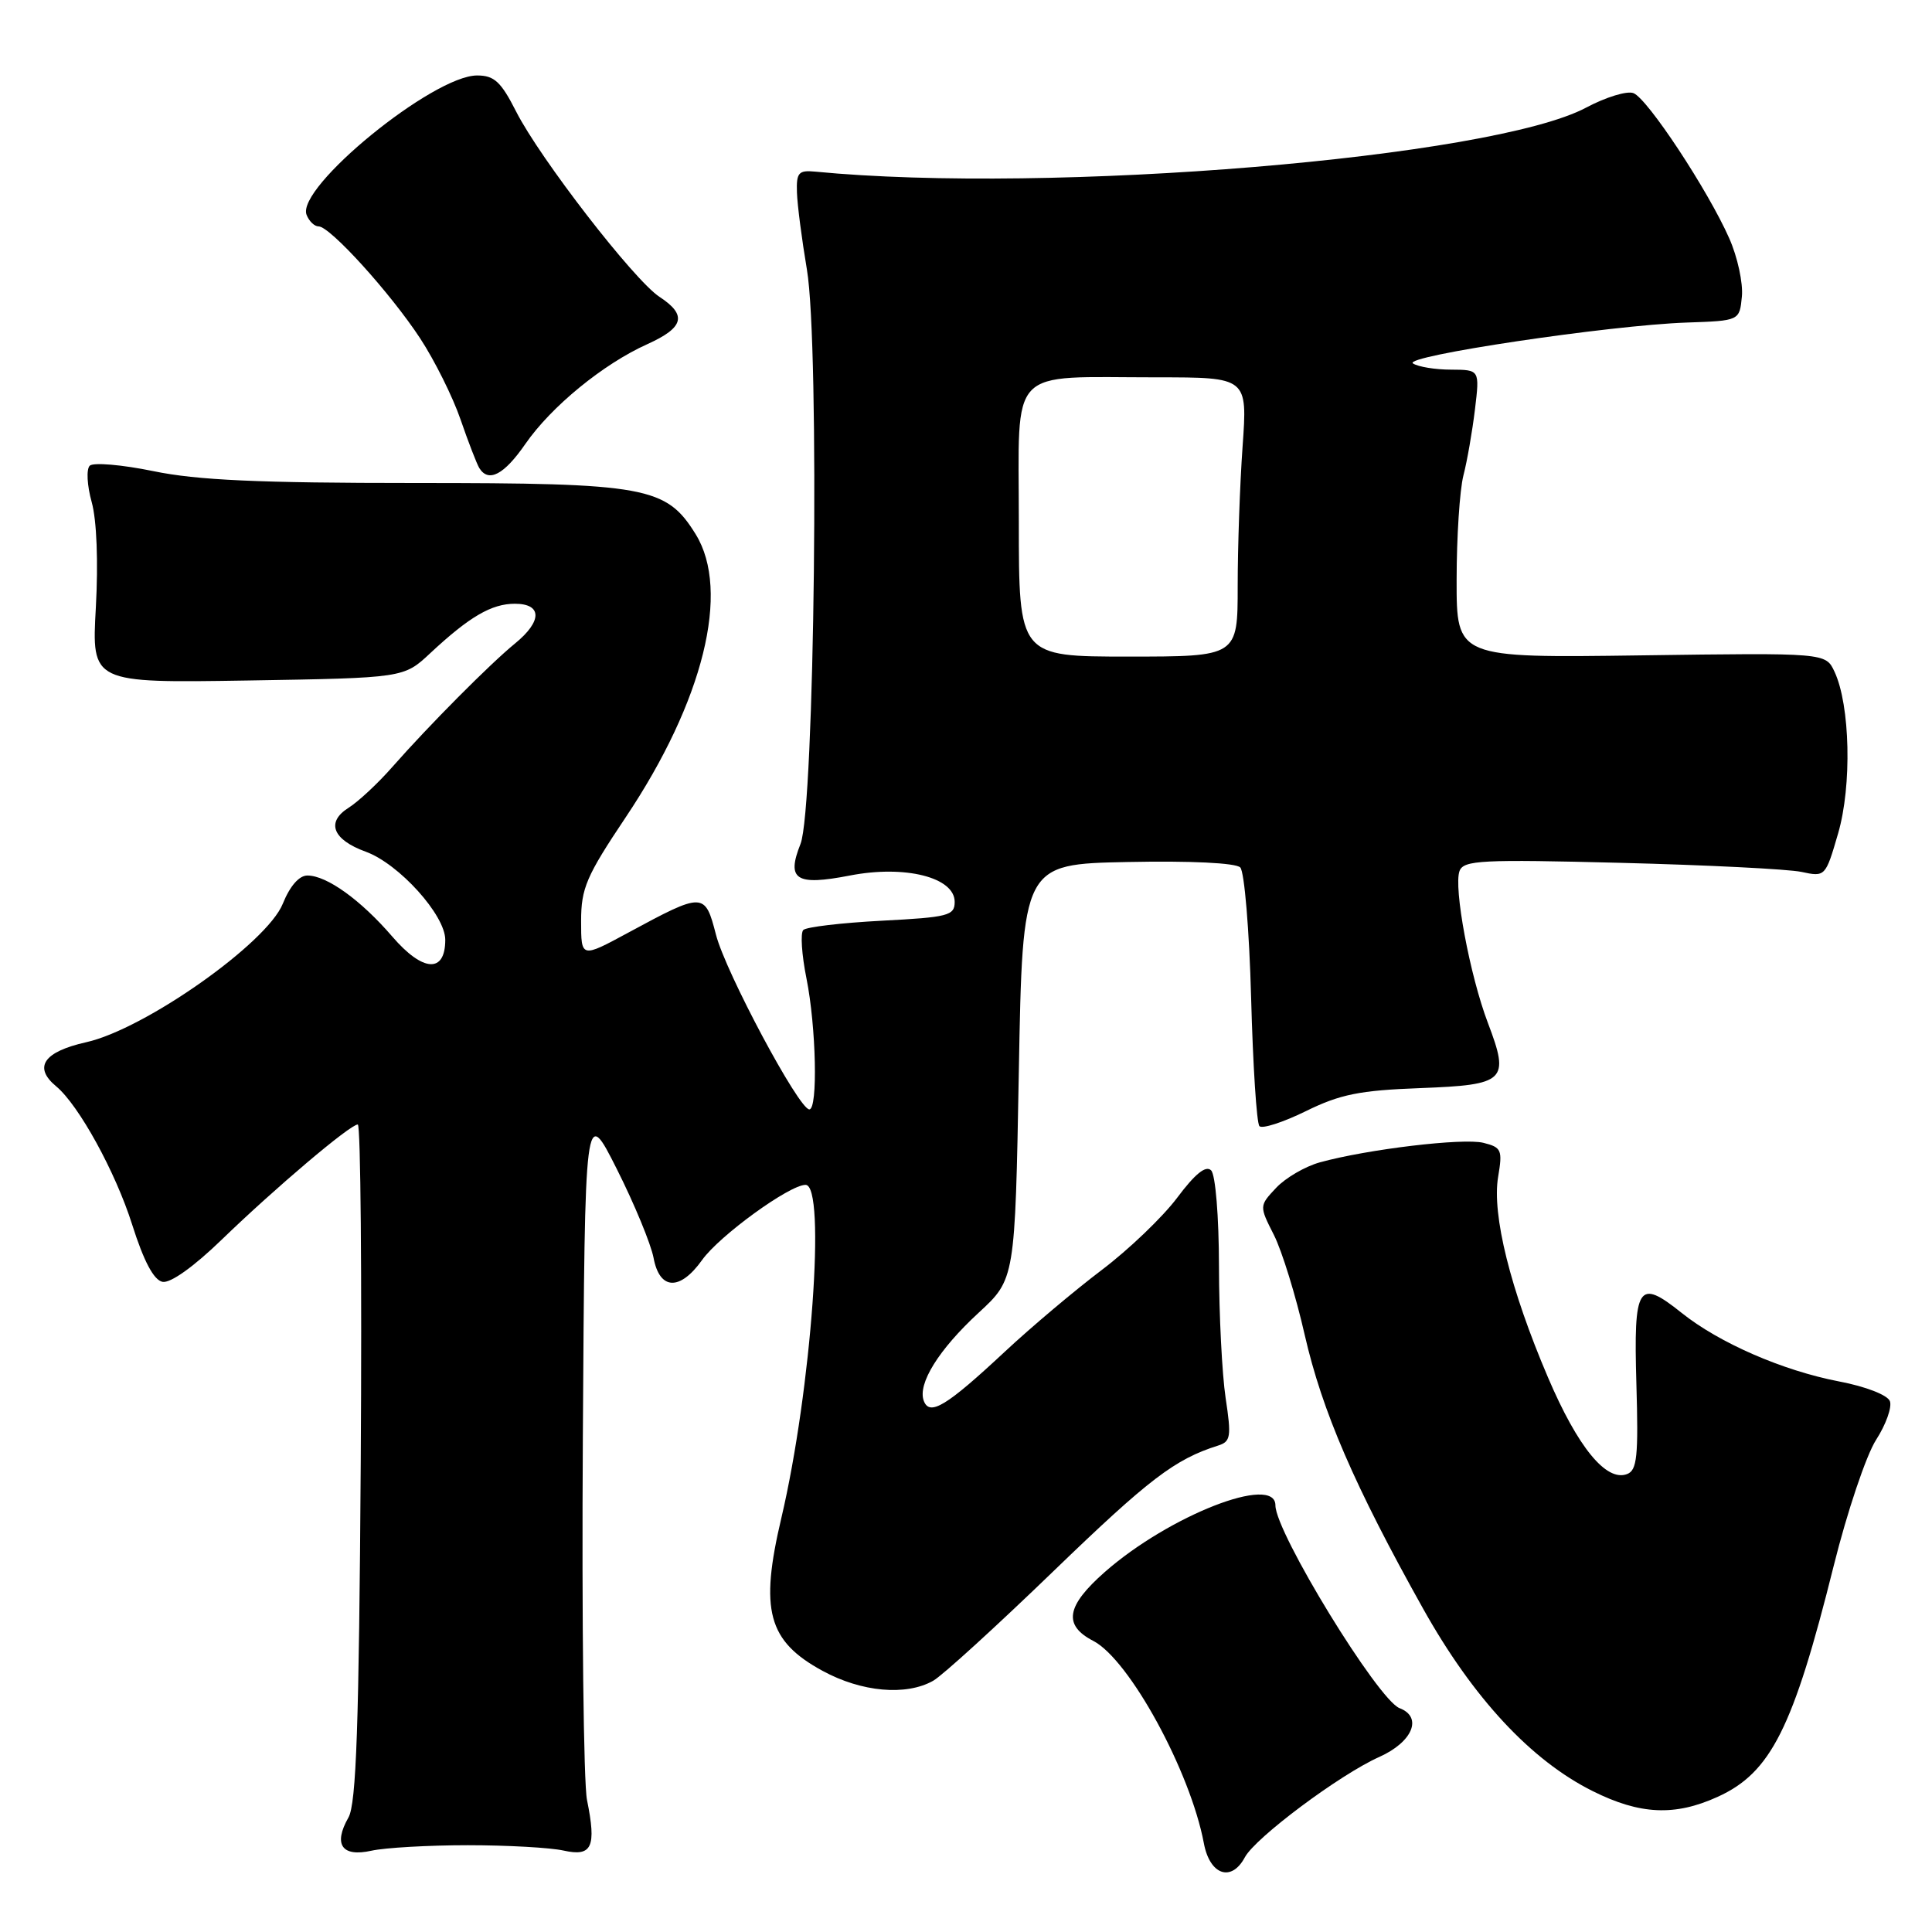 <?xml version="1.0" encoding="UTF-8" standalone="no"?>
<!DOCTYPE svg PUBLIC "-//W3C//DTD SVG 1.1//EN" "http://www.w3.org/Graphics/SVG/1.1/DTD/svg11.dtd" >
<svg xmlns="http://www.w3.org/2000/svg" xmlns:xlink="http://www.w3.org/1999/xlink" version="1.1" viewBox="0 0 256 256">
 <g >
 <path fill="currentColor"
d=" M 164.95 246.10 C 166.34 243.50 177.53 235.14 182.75 232.81 C 187.18 230.83 188.55 227.53 185.45 226.34 C 182.59 225.24 169.00 203.05 169.00 199.47 C 169.00 195.30 154.91 200.81 146.38 208.31 C 141.27 212.81 140.85 215.35 144.87 217.43 C 149.64 219.90 157.73 234.71 159.52 244.25 C 160.31 248.46 163.17 249.43 164.95 246.10 Z  M 62.00 244.50 C 67.22 244.50 72.93 244.82 74.68 245.21 C 78.45 246.05 79.05 244.75 77.78 238.50 C 77.33 236.30 77.08 214.70 77.23 190.50 C 77.50 146.50 77.50 146.50 81.74 154.92 C 84.07 159.55 86.25 164.84 86.60 166.67 C 87.40 170.96 90.09 171.08 93.03 166.96 C 95.31 163.75 104.60 157.00 106.74 157.00 C 109.49 157.00 107.51 184.23 103.54 201.11 C 100.64 213.38 101.74 217.45 109.00 221.40 C 114.16 224.21 120.06 224.74 123.65 222.71 C 124.84 222.05 132.04 215.48 139.65 208.13 C 152.26 195.96 155.69 193.35 161.39 191.55 C 163.08 191.02 163.18 190.39 162.40 185.23 C 161.93 182.08 161.53 174.24 161.52 167.80 C 161.51 161.19 161.06 155.66 160.48 155.08 C 159.78 154.38 158.35 155.54 155.98 158.71 C 154.06 161.27 149.57 165.57 146.00 168.27 C 142.43 170.97 136.63 175.85 133.13 179.12 C 125.41 186.32 123.19 187.67 122.41 185.63 C 121.55 183.38 124.38 178.83 129.67 173.95 C 134.50 169.50 134.50 169.50 135.00 142.00 C 135.50 114.50 135.50 114.50 149.42 114.22 C 157.75 114.05 163.74 114.34 164.34 114.94 C 164.89 115.49 165.54 123.27 165.78 132.22 C 166.02 141.17 166.51 148.82 166.88 149.22 C 167.24 149.61 170.00 148.72 173.02 147.24 C 177.57 145.00 180.15 144.48 188.18 144.18 C 199.52 143.75 200.07 143.23 197.16 135.56 C 194.76 129.26 192.58 117.54 193.40 115.40 C 193.95 113.98 196.34 113.86 214.76 114.33 C 226.17 114.62 236.94 115.16 238.69 115.53 C 241.86 116.21 241.89 116.17 243.56 110.43 C 245.40 104.11 245.16 93.44 243.08 89.00 C 241.91 86.50 241.91 86.50 217.45 86.84 C 193.00 87.18 193.00 87.18 193.01 76.84 C 193.01 71.15 193.42 64.92 193.91 63.00 C 194.41 61.08 195.09 57.14 195.44 54.25 C 196.07 49.00 196.07 49.00 192.28 48.98 C 190.20 48.98 187.93 48.61 187.23 48.16 C 185.73 47.21 213.28 43.09 223.50 42.74 C 230.50 42.50 230.50 42.50 230.81 39.28 C 230.98 37.51 230.23 34.04 229.13 31.57 C 226.32 25.21 218.30 13.05 216.44 12.34 C 215.59 12.01 212.78 12.87 210.19 14.25 C 197.72 20.91 139.24 25.77 108.00 22.74 C 105.82 22.53 105.51 22.88 105.60 25.50 C 105.65 27.15 106.25 31.75 106.92 35.72 C 108.63 45.82 107.95 107.10 106.07 111.83 C 104.18 116.58 105.46 117.40 112.62 116.01 C 119.92 114.59 126.50 116.25 126.50 119.50 C 126.50 121.33 125.66 121.54 116.83 122.00 C 111.51 122.28 106.83 122.83 106.44 123.23 C 106.04 123.63 106.23 126.51 106.86 129.64 C 108.15 136.07 108.39 147.00 107.24 147.00 C 105.86 147.00 96.14 128.81 94.87 123.85 C 93.41 118.19 93.22 118.19 83.25 123.58 C 77.00 126.96 77.00 126.96 77.00 122.04 C 77.00 117.70 77.69 116.09 82.90 108.31 C 93.21 92.92 96.83 78.31 92.18 70.79 C 88.28 64.48 85.65 64.00 54.94 64.00 C 34.29 64.00 26.12 63.63 20.33 62.43 C 16.15 61.57 12.35 61.25 11.89 61.71 C 11.42 62.18 11.54 64.35 12.15 66.53 C 12.82 68.93 13.03 74.46 12.70 80.50 C 12.14 90.50 12.14 90.50 32.82 90.17 C 53.50 89.83 53.50 89.83 57.00 86.56 C 62.20 81.71 65.13 80.00 68.22 80.00 C 71.85 80.00 71.86 82.31 68.25 85.26 C 64.96 87.94 56.85 96.10 52.00 101.61 C 50.08 103.80 47.46 106.24 46.18 107.04 C 43.17 108.94 44.08 111.26 48.45 112.85 C 52.85 114.44 59.00 121.25 59.00 124.53 C 59.00 128.99 56.03 128.81 51.98 124.10 C 47.80 119.25 43.31 116.02 40.74 116.01 C 39.64 116.00 38.42 117.40 37.47 119.75 C 35.38 124.96 19.19 136.37 11.42 138.10 C 5.77 139.37 4.38 141.41 7.45 143.95 C 10.44 146.44 15.30 155.28 17.51 162.26 C 19.05 167.12 20.37 169.61 21.53 169.85 C 22.57 170.06 25.65 167.87 29.37 164.27 C 36.43 157.44 46.39 149.00 47.41 149.00 C 47.79 149.00 47.96 169.14 47.80 193.75 C 47.57 228.66 47.21 239.01 46.17 240.83 C 44.13 244.41 45.30 246.10 49.21 245.23 C 51.02 244.83 56.77 244.50 62.00 244.50 Z  M 227.60 238.09 C 234.65 234.89 237.61 229.00 242.97 207.50 C 244.75 200.35 247.28 192.83 248.59 190.79 C 249.90 188.76 250.72 186.45 250.42 185.66 C 250.11 184.85 247.22 183.72 243.69 183.05 C 236.21 181.61 227.81 177.95 222.82 173.96 C 217.05 169.34 216.45 170.28 216.83 183.37 C 217.11 192.97 216.92 194.82 215.60 195.32 C 212.84 196.38 209.07 191.78 205.11 182.50 C 200.13 170.84 197.67 160.94 198.51 155.94 C 199.11 152.38 198.96 152.03 196.56 151.43 C 193.90 150.76 181.18 152.28 174.88 154.02 C 172.94 154.56 170.34 156.07 169.10 157.39 C 166.85 159.79 166.85 159.79 168.80 163.64 C 169.87 165.76 171.71 171.72 172.88 176.88 C 175.20 187.01 179.47 196.89 188.57 213.16 C 195.20 225.01 202.88 233.27 211.06 237.34 C 217.31 240.46 221.93 240.67 227.60 238.09 Z  M 69.61 58.83 C 73.05 53.86 79.93 48.23 85.78 45.60 C 90.65 43.40 91.07 41.75 87.38 39.33 C 84.02 37.13 71.54 20.99 68.39 14.78 C 66.38 10.82 65.49 10.00 63.22 10.00 C 57.39 10.00 39.23 24.83 40.62 28.46 C 40.95 29.31 41.66 30.00 42.22 30.00 C 43.73 30.00 51.71 38.80 55.67 44.83 C 57.59 47.76 60.00 52.60 61.03 55.60 C 62.06 58.59 63.18 61.48 63.51 62.02 C 64.73 63.99 66.79 62.91 69.61 58.83 Z  M 135.00 69.12 C 135.00 48.25 133.33 50.00 153.27 50.00 C 165.30 50.00 165.30 50.00 164.65 59.15 C 164.29 64.19 164.00 72.51 164.00 77.65 C 164.00 87.00 164.00 87.00 149.50 87.00 C 135.00 87.00 135.00 87.00 135.00 69.12 Z "/>
</g>
</svg>